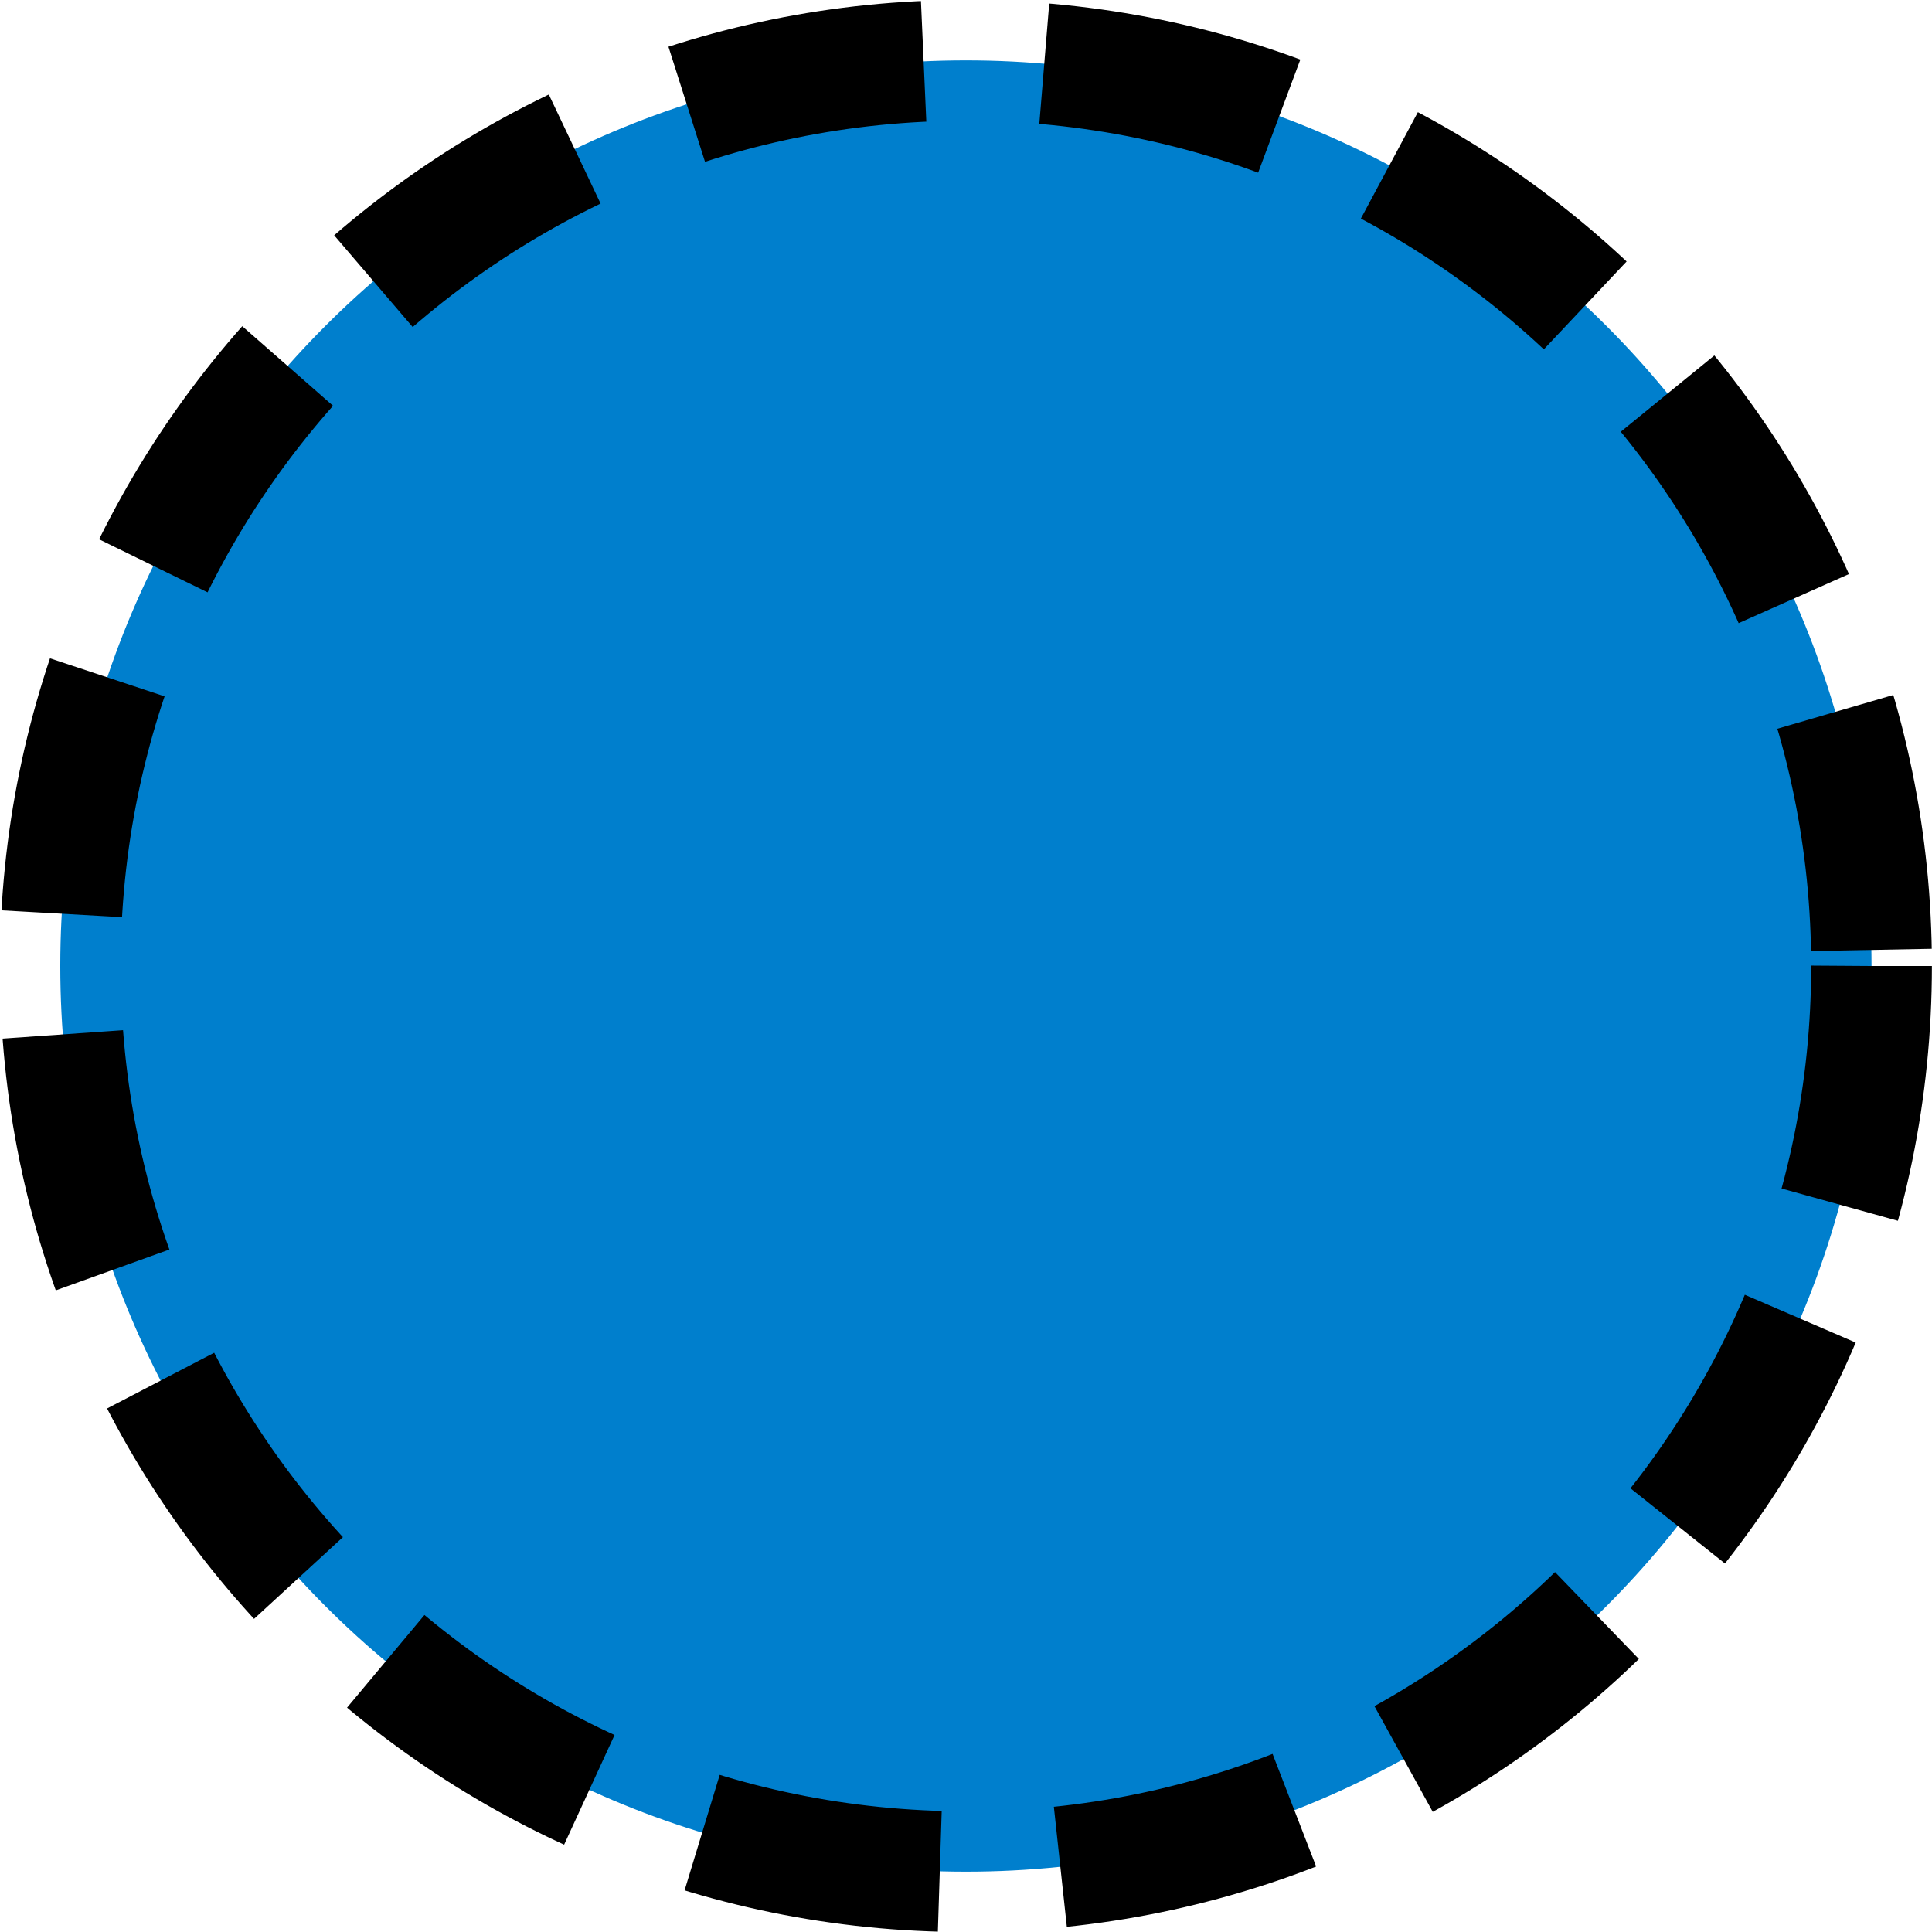 <?xml version="1.0" encoding="UTF-8" standalone="no"?>
<svg
   xmlns:dc="http://purl.org/dc/elements/1.1/"
   xmlns:cc="http://creativecommons.org/ns#"
   xmlns:rdf="http://www.w3.org/1999/02/22-rdf-syntax-ns#"
   xmlns:svg="http://www.w3.org/2000/svg"
   xmlns="http://www.w3.org/2000/svg"
   xmlns:sodipodi="http://sodipodi.sourceforge.net/DTD/sodipodi-0.dtd"
   xmlns:inkscape="http://www.inkscape.org/namespaces/inkscape"
   id="Layer_1"
   data-name="Layer 1"
   width="400.04"
   height="400.04"
   viewBox="0 0 400.04 400.04"
   version="1.1"
   inkscape:version="0.91 r13725"
   sodipodi:docname="LGlcp.svg">
  <sodipodi:namedview
     pagecolor="#ffffff"
     bordercolor="#666666"
     borderopacity="1"
     objecttolerance="10"
     gridtolerance="10"
     guidetolerance="10"
     inkscape:pageopacity="0"
     inkscape:pageshadow="2"
     inkscape:window-width="777"
     inkscape:window-height="480"
     id="namedview11"
     showgrid="false"
     inkscape:zoom="0.58994099"
     inkscape:cx="200.02"
     inkscape:cy="200.02"
     inkscape:window-x="0"
     inkscape:window-y="0"
     inkscape:window-maximized="0"
     inkscape:current-layer="Layer_1" />
  <defs
     id="defs3">
    <style
       id="style5">
      .cls-1 {
        fill: #007fcd;
        stroke: #000;
        stroke-width: 25px;
      }
    </style>
  </defs>
  <title
     id="title7">Glc</title>
  <g
     id="layer1"
     style="stroke:#000000;stroke-opacity:1;stroke-width:25;stroke-miterlimit:4;stroke-dasharray:50,25;stroke-dashoffset:0">
    <path
       id="path3803"
       class="cls-1"
       d="m 7387,7200.51 c 0,103.57 -84,187.53 -187.52,187.53 -103.52,0 -187.52,-84 -187.52,-187.53 0,-103.53 84,-187.52 187.52,-187.52 103.52,0 187.52,84.01 187.52,187.52 z"
       transform="translate(-6999.48,-7000.49)"
       inkscape:connector-curvature="0"
       style="fill:#007fcd;stroke:#000000;stroke-width:25;stroke-opacity:1;stroke-miterlimit:4;stroke-dasharray:50,25;stroke-dashoffset:0" />
  </g>
</svg>
